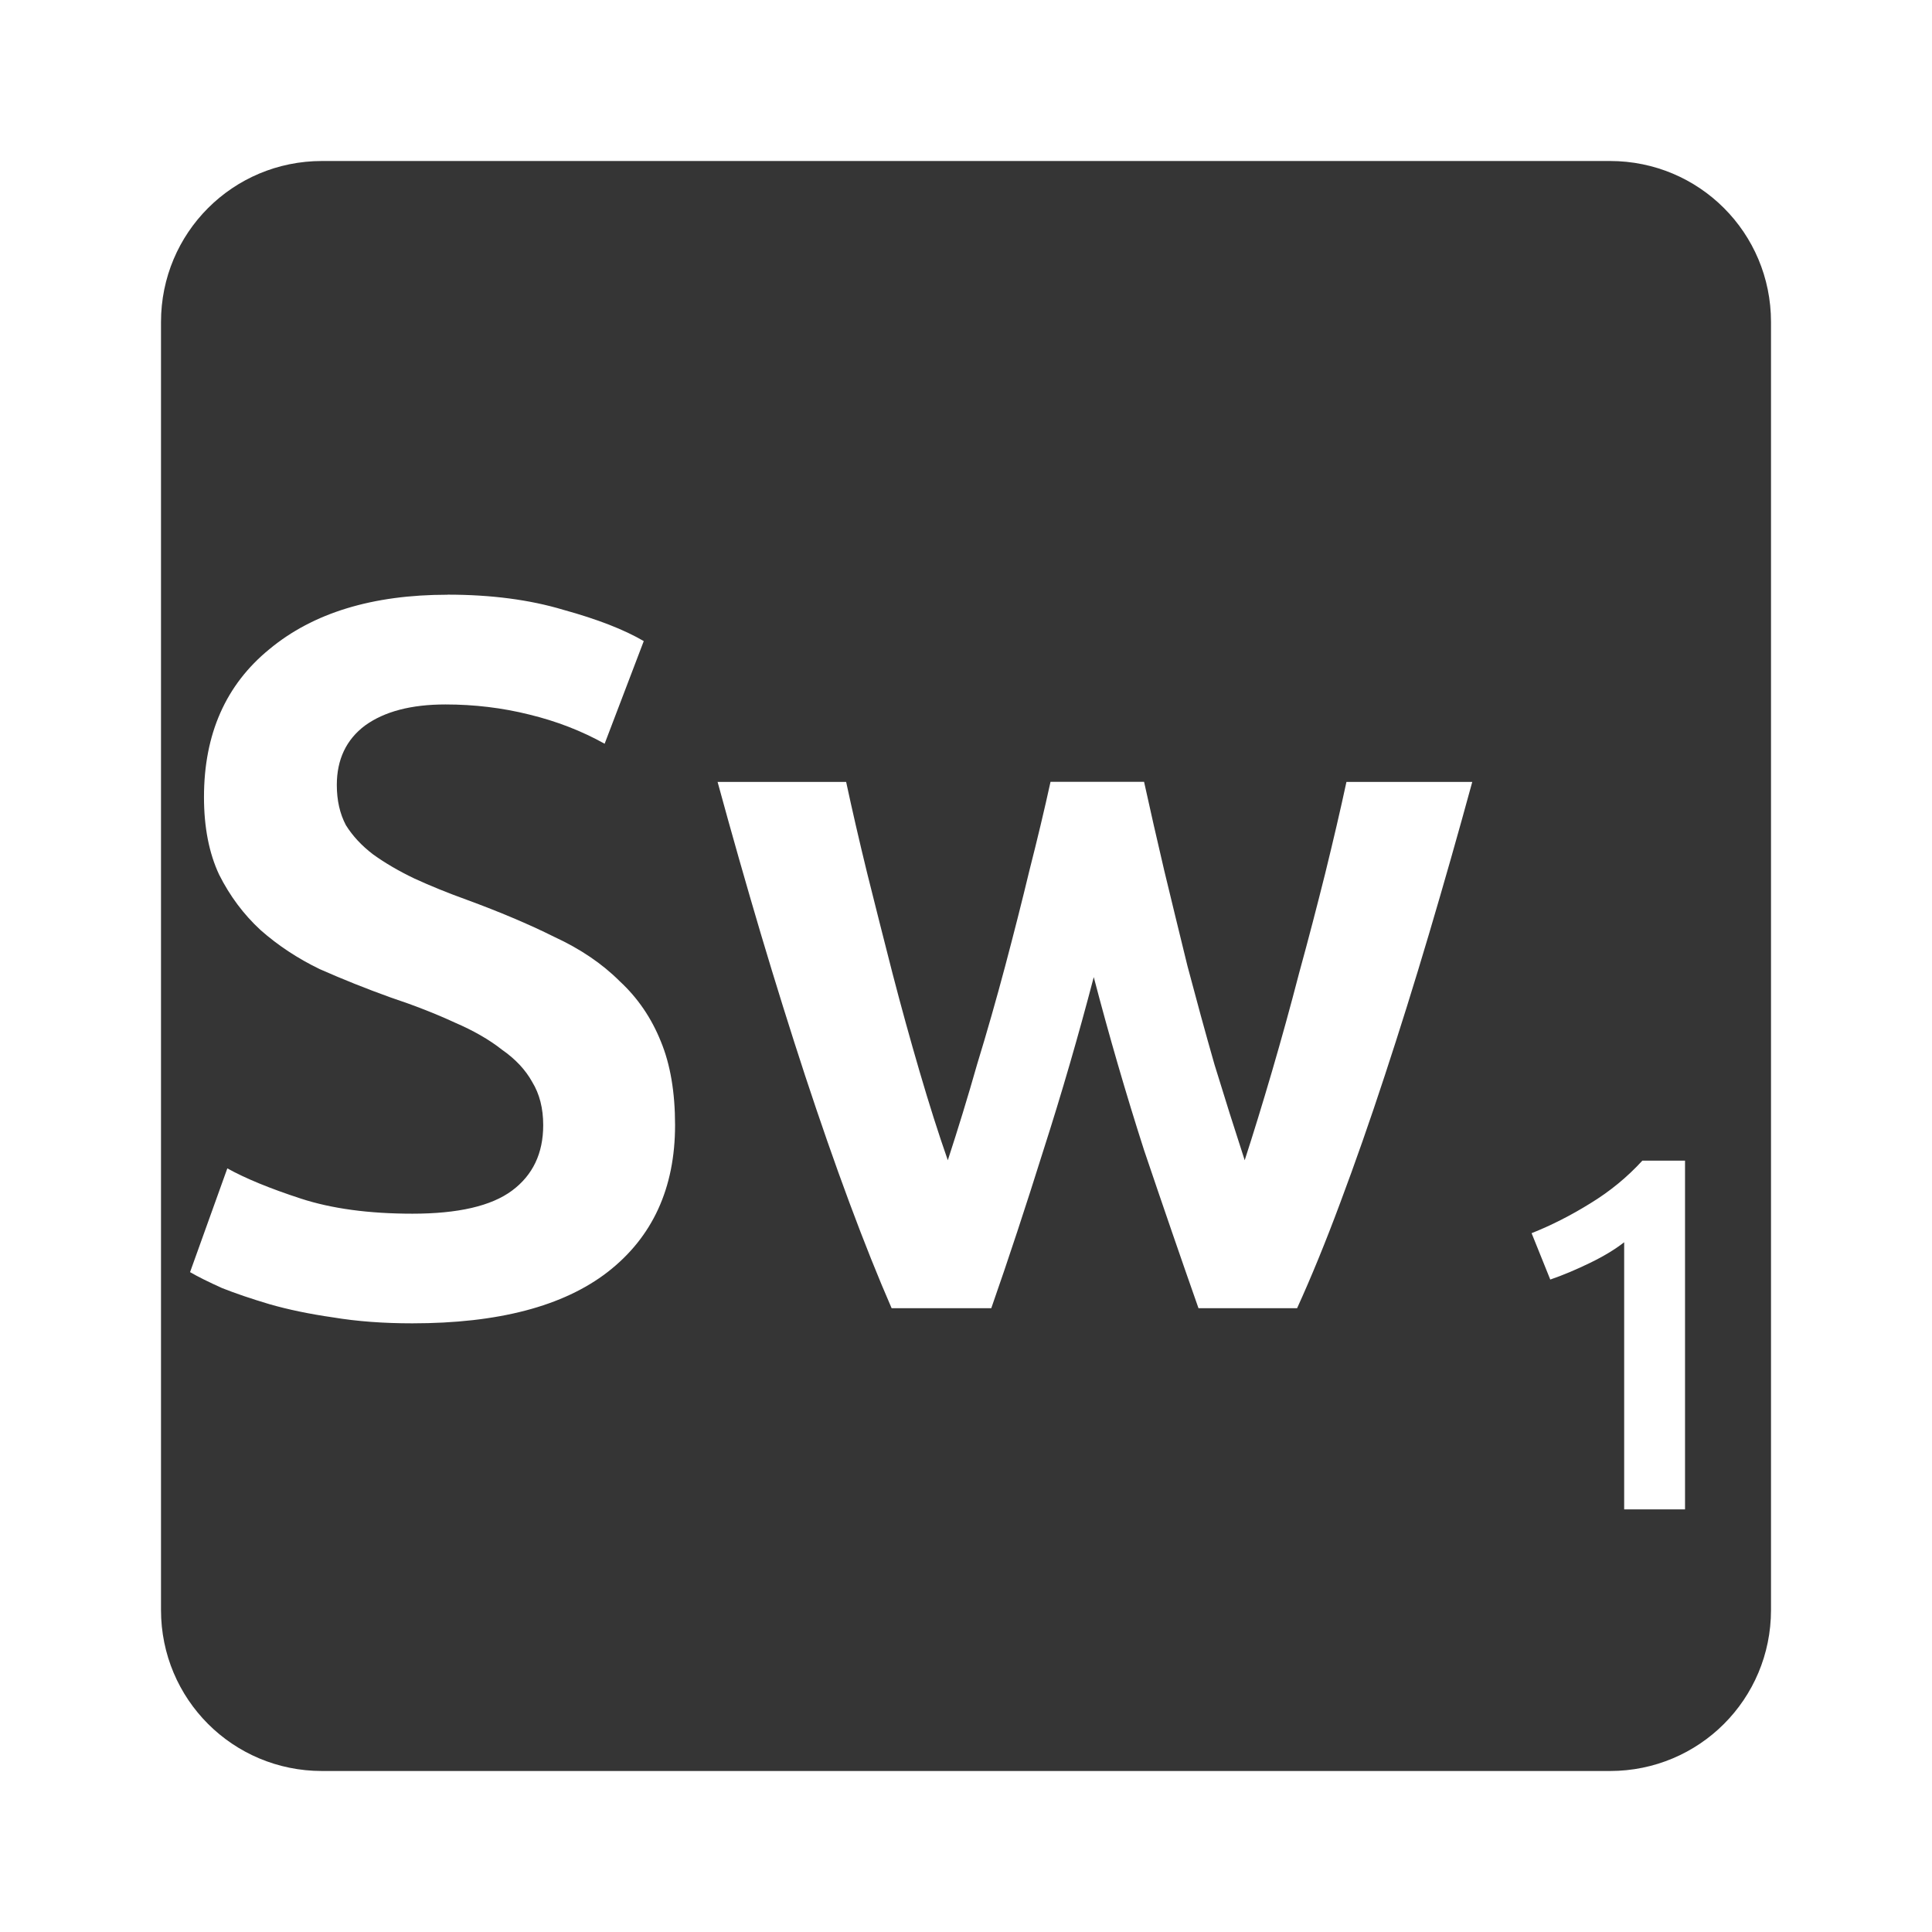 <svg viewBox="0 0 24 24" xmlns="http://www.w3.org/2000/svg">
 <path d="m 4 2 c -1.108 0 -2 0.892 -2 2 l 0 16 c 0 1.108 0.892 2 2 2 l 16 0 c 1.108 0 2 -0.892 2 -2 l 0 -16 c 0 -1.108 -0.892 -2 -2 -2 l -16 0 z m 1.559 5.387 c 0.542 0 1.021 0.063 1.438 0.188 0.425 0.117 0.758 0.247 1 0.389 l -0.486 1.275 c -0.283 -0.158 -0.596 -0.28 -0.938 -0.363 -0.333 -0.083 -0.681 -0.125 -1.039 -0.125 c -0.425 0 -0.758 0.087 -1 0.262 -0.233 0.175 -0.35 0.422 -0.35 0.738 0 0.192 0.038 0.358 0.113 0.5 0.083 0.133 0.196 0.255 0.338 0.363 0.15 0.108 0.32 0.207 0.512 0.299 0.2 0.092 0.417 0.18 0.65 0.264 0.408 0.15 0.771 0.303 1.088 0.461 0.325 0.15 0.596 0.334 0.813 0.551 0.225 0.208 0.395 0.458 0.512 0.75 0.117 0.283 0.176 0.629 0.176 1.037 0 0.783 -0.28 1.393 -0.838 1.826 -0.55 0.425 -1.359 0.637 -2.426 0.637 -0.358 0 -0.686 -0.024 -0.986 -0.074 c -0.292 -0.042 -0.556 -0.097 -0.789 -0.164 -0.225 -0.067 -0.419 -0.133 -0.586 -0.199 -0.167 -0.075 -0.3 -0.141 -0.4 -0.199 l 0.463 -1.289 c 0.225 0.125 0.529 0.25 0.912 0.375 0.383 0.125 0.845 0.188 1.387 0.188 0.567 0 0.98 -0.095 1.238 -0.287 0.258 -0.192 0.387 -0.463 0.387 -0.813 0 -0.208 -0.045 -0.387 -0.137 -0.537 -0.083 -0.15 -0.208 -0.284 -0.375 -0.4 -0.158 -0.125 -0.355 -0.238 -0.588 -0.338 -0.233 -0.108 -0.501 -0.213 -0.801 -0.313 -0.3 -0.108 -0.592 -0.225 -0.875 -0.35 -0.275 -0.133 -0.52 -0.295 -0.736 -0.486 -0.208 -0.192 -0.38 -0.421 -0.514 -0.688 -0.125 -0.267 -0.188 -0.588 -0.188 -0.963 0 -0.783 0.271 -1.396 0.813 -1.838 0.542 -0.45 1.28 -0.676 2.213 -0.676 z m 3.352 2.326 1.6 0 c 0.075 0.35 0.162 0.728 0.262 1.137 0.1 0.4 0.204 0.813 0.313 1.238 0.108 0.417 0.221 0.825 0.338 1.225 0.117 0.4 0.233 0.766 0.35 1.1 0.125 -0.383 0.247 -0.779 0.363 -1.188 0.125 -0.408 0.241 -0.816 0.35 -1.225 0.108 -0.408 0.209 -0.804 0.301 -1.188 0.1 -0.392 0.187 -0.758 0.262 -1.1 l 1.162 0 c 0.075 0.342 0.158 0.708 0.25 1.1 0.092 0.383 0.189 0.779 0.289 1.188 0.108 0.408 0.219 0.816 0.336 1.225 0.125 0.408 0.25 0.804 0.375 1.188 0.108 -0.333 0.221 -0.7 0.338 -1.1 0.117 -0.4 0.23 -0.808 0.338 -1.225 0.117 -0.425 0.224 -0.838 0.324 -1.238 0.1 -0.408 0.189 -0.787 0.264 -1.137 l 1.563 0 c -0.175 0.642 -0.354 1.27 -0.537 1.887 -0.183 0.617 -0.367 1.205 -0.551 1.764 -0.183 0.558 -0.367 1.083 -0.551 1.574 -0.183 0.492 -0.362 0.929 -0.537 1.313 l -1.225 0 c -0.217 -0.617 -0.442 -1.271 -0.676 -1.963 -0.225 -0.7 -0.433 -1.417 -0.625 -2.15 -0.192 0.733 -0.4 1.45 -0.625 2.15 -0.217 0.692 -0.432 1.346 -0.648 1.963 l -1.238 0 c -0.167 -0.383 -0.342 -0.821 -0.525 -1.313 -0.183 -0.492 -0.365 -1.016 -0.549 -1.574 -0.183 -0.558 -0.367 -1.147 -0.551 -1.764 -0.183 -0.617 -0.362 -1.245 -0.537 -1.887 z m 11.49 4.705 0.531 0 0 4.332 -0.756 0 0 -3.318 c -0.113 0.088 -0.253 0.173 -0.424 0.256 -0.171 0.083 -0.336 0.153 -0.494 0.207 l -0.232 -0.576 c 0.242 -0.096 0.485 -0.219 0.727 -0.369 0.246 -0.15 0.461 -0.327 0.648 -0.531 z" style="fill:#353535;fill-opacity:1"/>
</svg>
